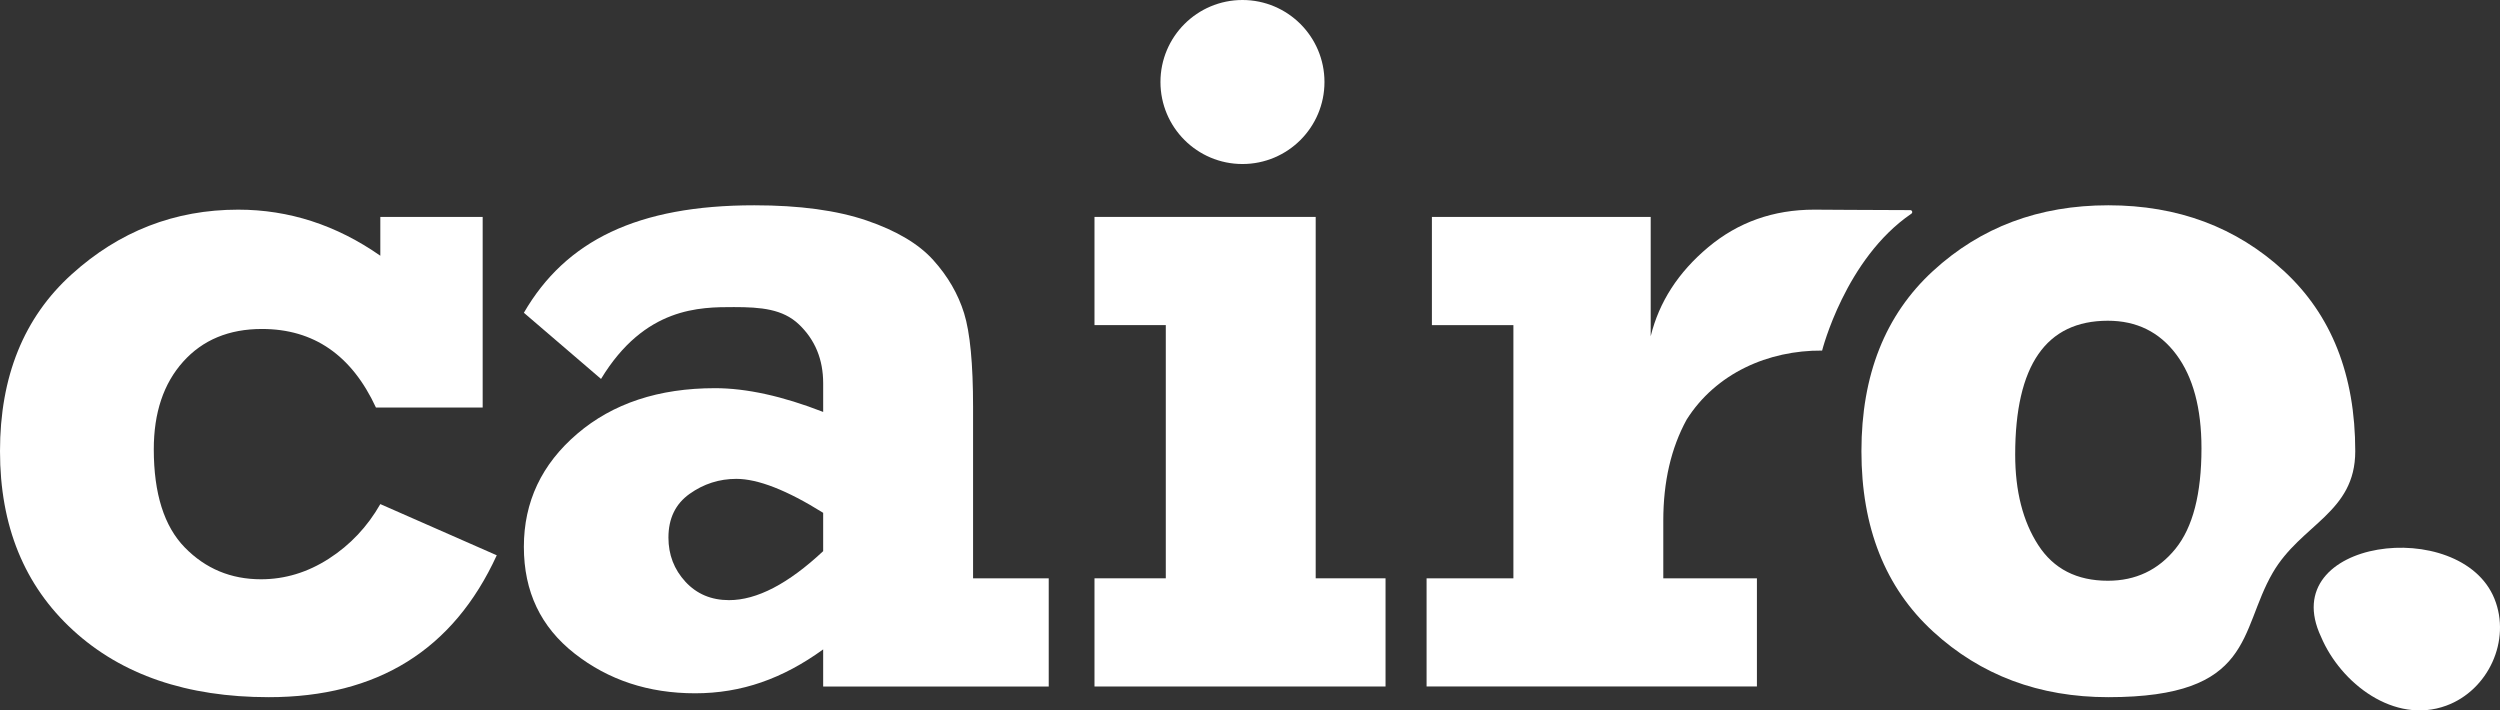 <?xml version="1.0" encoding="UTF-8"?><svg id="Camada_2" xmlns="http://www.w3.org/2000/svg" viewBox="0 0 3990.2 1133.84"><rect x="0" y="0" width="3990.2" height="1133.84" fill="#333333" stroke="none"/><g id="Camada_1-2"><path d="M607.02,804.57c-20.65,36.14-48.01,65.17-82.09,87.11-34.05,21.95-70.19,32.89-108.38,32.89-48.01,0-88.52-16.9-121.56-50.69-33.03-33.82-49.54-86.07-49.54-156.79,0-58.34,15.6-104.91,46.83-139.75,31.23-34.84,73.18-52.27,125.82-52.27,82.57,0,143.22,41.81,181.95,125.42h170.33V346.22h-163.36v61.95c-70.21-49.03-145.85-73.54-226.86-73.54-101.16,0-189.82,34.44-265.93,103.36C38.06,506.88,0,600.96,0,720.2s38.85,214.45,116.54,285.68c77.66,71.23,181.81,106.86,312.4,106.86,173.43,0,294.74-75.49,363.91-226.47l-185.82-81.7Z" style="fill:#fff;"/><path d="M1553.1,923.03v-273.3c0-69.17-4.8-119.1-14.33-149.82-9.56-30.69-25.92-58.96-49.17-84.77-23.22-25.81-58.59-46.85-106.07-63.11-47.51-16.25-107.37-24.37-179.61-24.37-186.35,0-301,56.33-367.77,171.52l123.14,105.62c69.82-115.18,158.43-114.67,212.11-114.67,43.36,0,77.94,3.1,103.76,27.62,25.78,24.52,38.7,55.86,38.7,94.05v45.67c-65.02-25.28-122.6-37.92-172.65-37.92-89.82,0-163.11,24.26-219.9,72.78-56.79,48.52-85.17,108.64-85.17,180.38s26.97,128.02,80.91,170.33c53.94,42.34,118.06,63.5,192.39,63.5s139.89-23.36,204.41-70.07v59.24h360.01v-172.67h-120.77Zm-239.25-43.36c-55.74,52.16-105.82,78.2-150.19,78.2-28.41,0-51.62-9.79-69.71-29.4-18.05-19.63-27.08-43.1-27.08-70.47,0-30.44,11.23-53.68,33.68-69.68,22.45-15.99,47.34-24.01,74.7-24.01,34.58,0,80.79,18.08,138.59,54.19v61.16Z" style="fill:#fff;"/><polygon points="2099.94 923.03 2099.94 346.22 1746.9 346.22 1746.9 518.89 1860.7 518.89 1860.7 923.03 1746.9 923.03 1746.9 1095.7 2211.43 1095.7 2211.43 923.03 2099.94 923.03" style="fill:#fff;"/><path d="M2895.55,334.63c-65.05,0-121.44,20-169.17,60-47.76,40-78.34,87.37-91.74,142.06v-190.47h-349.21v172.67h130.08v404.13h-138.57v172.67h527.24v-172.67h-149.43v-92.13c0-61.92,12.38-115.6,37.18-161.02,46.77-74.22,130.57-110.98,216.32-110.33,0,0,36.99-146.59,142.46-218.47,2.54-1.73,1.33-5.69-1.74-5.7-54.84-.08-153.42-.75-153.42-.75Z" style="fill:#fff;"/><path d="M3645.34,432.54c-75.86-69.93-169.29-104.88-280.26-104.88s-203.76,34.95-279.9,104.88c-76.14,69.96-114.19,165.85-114.19,287.66s38.06,217.7,114.19,287.63c76.14,69.93,169.43,104.91,279.9,104.91,233.18,0,208.05-105,262.41-198.6,45.16-77.69,131.68-95.49,131.68-193.94,0-121.81-37.94-217.7-113.83-287.66Zm-173.04,443.26c-27.62,34.08-63.61,51.12-107.99,51.12-49.57,0-86.6-18.98-111.12-56.93-24.52-37.92-36.79-86.04-36.79-144.38,0-142.46,49.28-213.69,147.9-213.69,45.93,0,82.32,17.94,109.15,53.79,26.85,35.88,40.28,85.81,40.28,149.82,0,72.78-13.82,126.21-41.44,160.26Z" style="fill:#fff;"/><circle cx="1983.07" cy="130.89" r="130.89" style="fill:#fff;"/><path d="M3981.35,955.67c-53.85-133.29-350.62-95.89-276.8,60.68,31.31,74.19,116.85,140.32,199.84,109.93,67.03-24.51,103.84-104.09,76.96-170.61Z" style="fill:#fff;"/></g></svg>